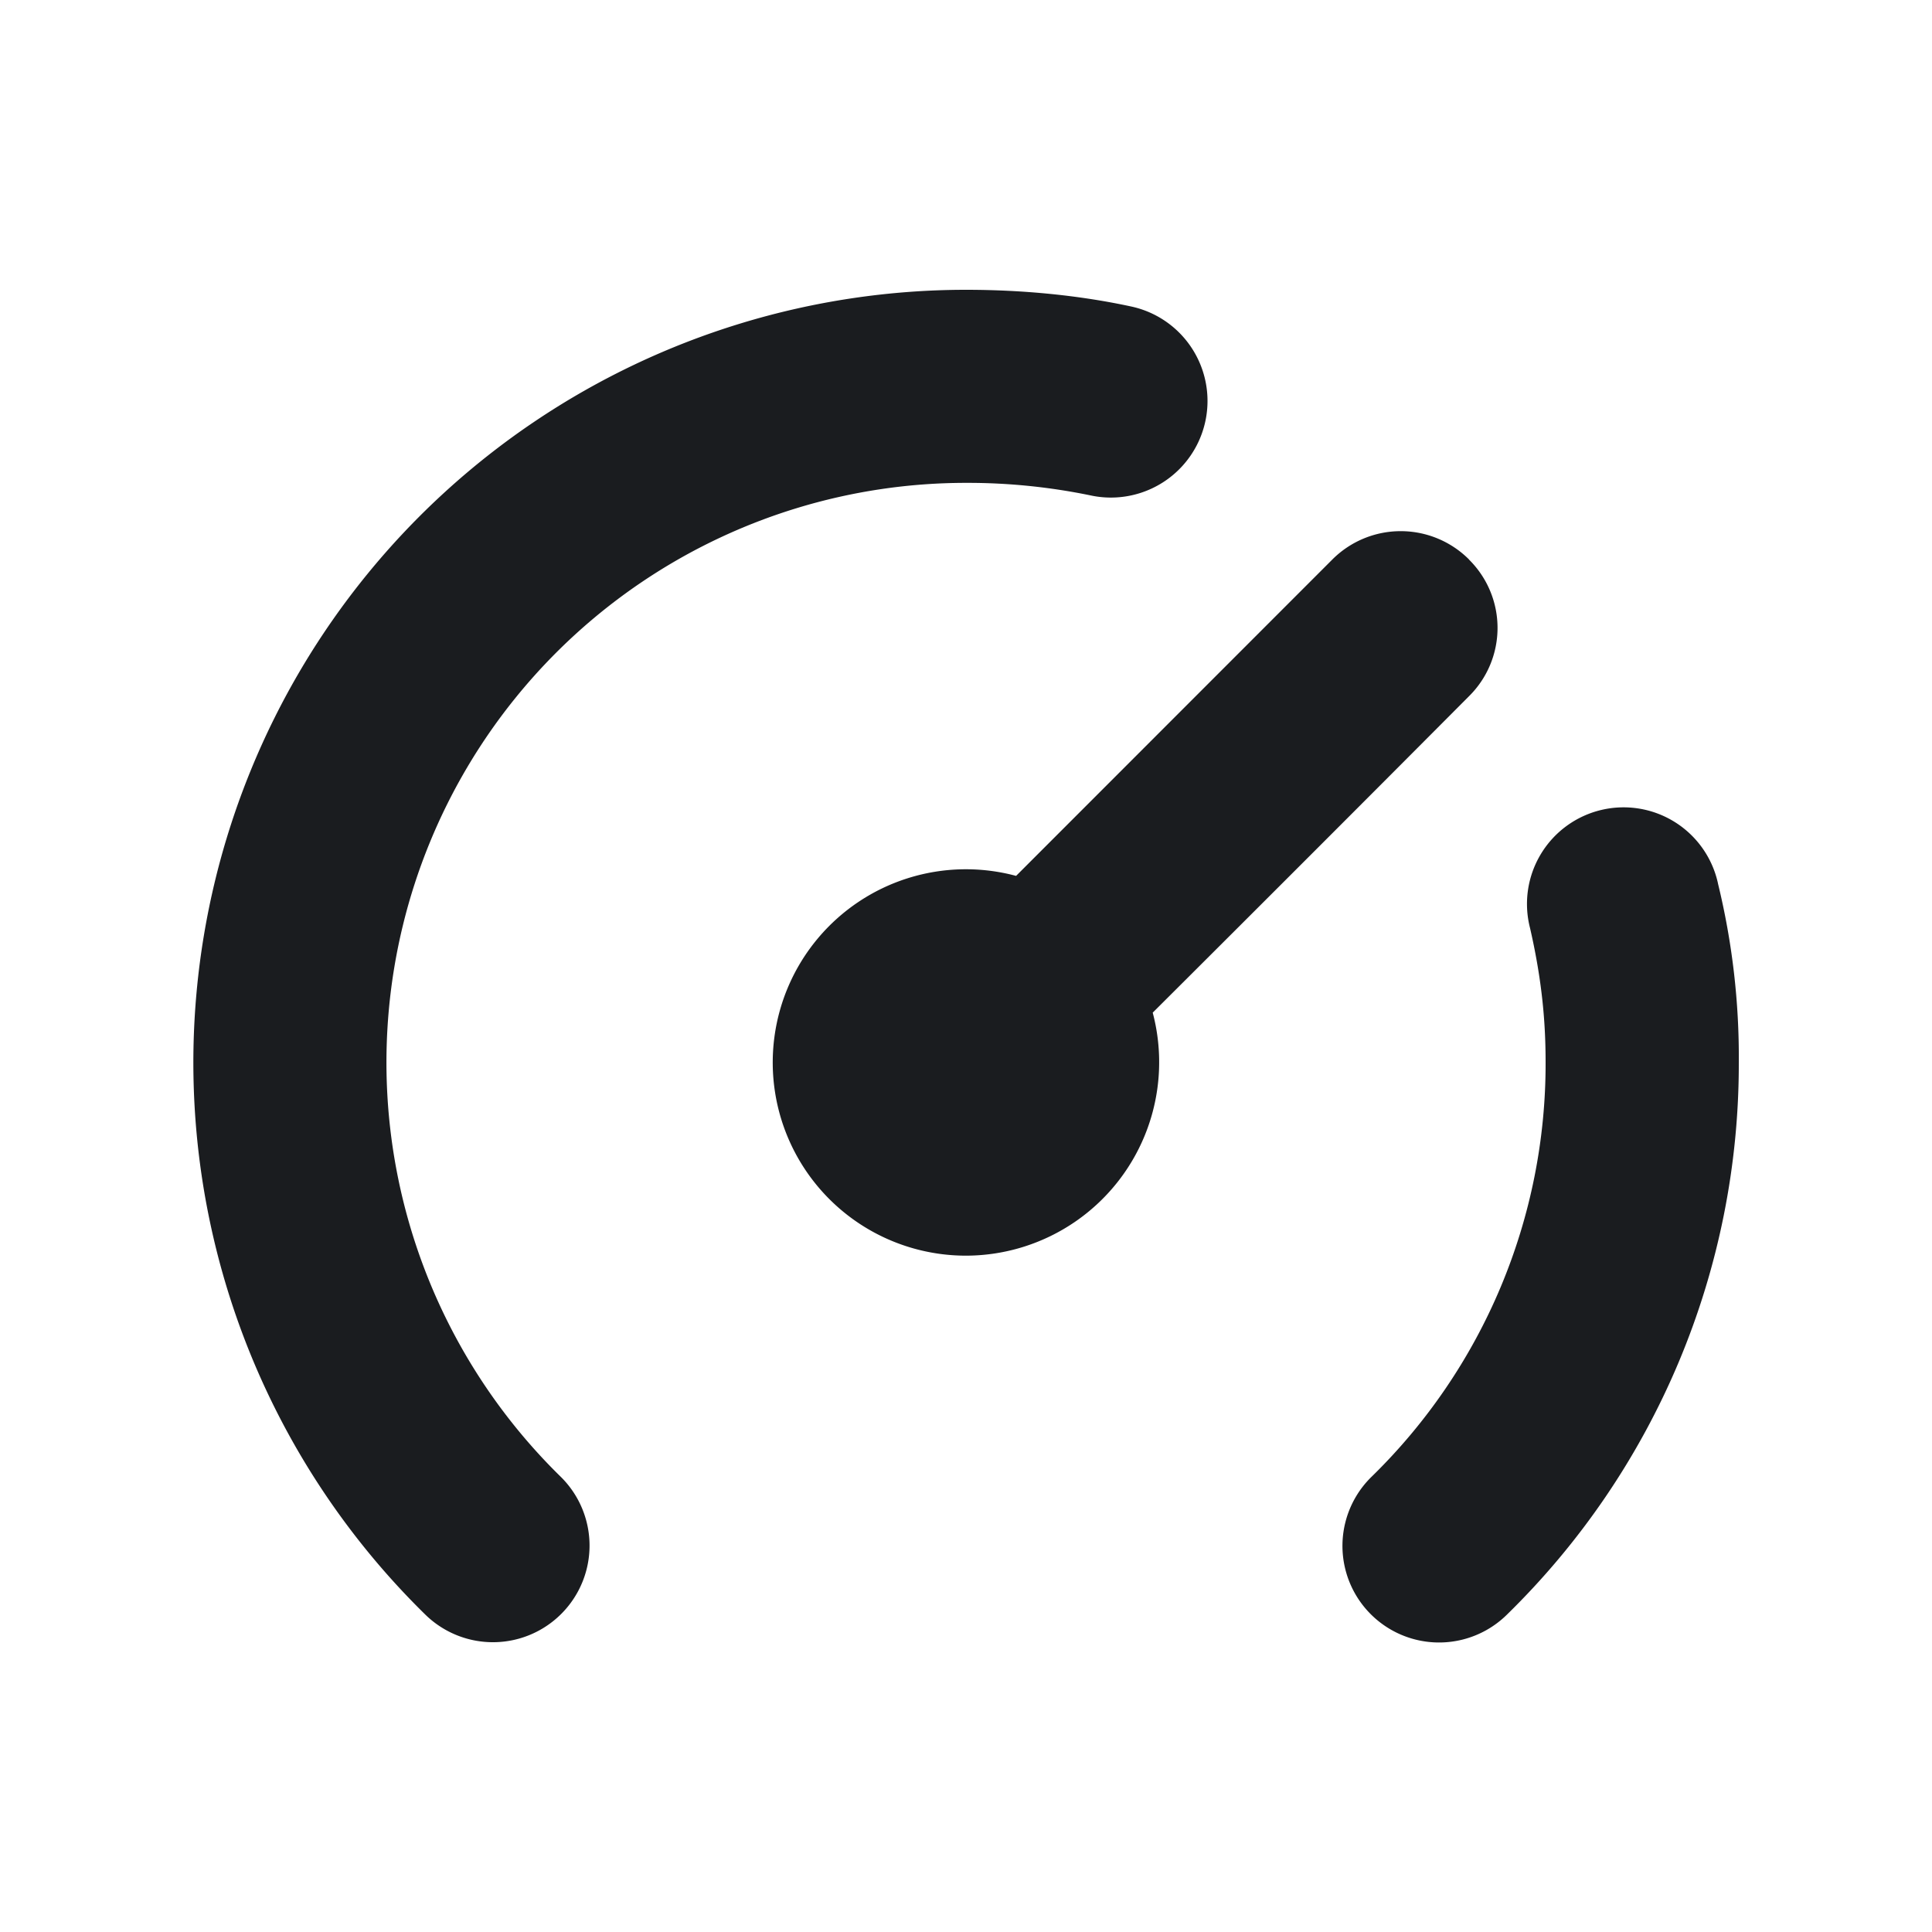 <svg xmlns="http://www.w3.org/2000/svg" width="14" height="14" fill="none"><g clip-path="url(#a)"><path fill="#1A1C1F" fill-rule="evenodd" d="M12.449 6.402A5.3 5.3 0 0 1 12.6 7.7a5.58 5.58 0 0 1-1.682 4.002.7.7 0 1 1-.98-1A4.18 4.18 0 0 0 11.2 7.698c0-.267-.021-.574-.113-.974a.7.7 0 1 1 1.362-.323M7 2.1c.414 0 .822.04 1.197.121a.7.7 0 1 1-.294 1.369A4.4 4.4 0 0 0 7 3.499 4.2 4.2 0 0 0 4.062 10.7a.7.7 0 0 1-.98 1A5.6 5.6 0 0 1 7 2.1m3.645 1.955a.696.696 0 0 1 0 .99Q9.565 6.13 8.353 7.338A1.402 1.402 0 0 1 7 9.099a1.4 1.4 0 1 1 .363-2.752l2.292-2.293a.7.7 0 0 1 .99 0" clip-rule="evenodd"/></g><defs><clipPath id="a"><path fill="#fff" d="M0 0h14v14H0z"/></clipPath></defs></svg>